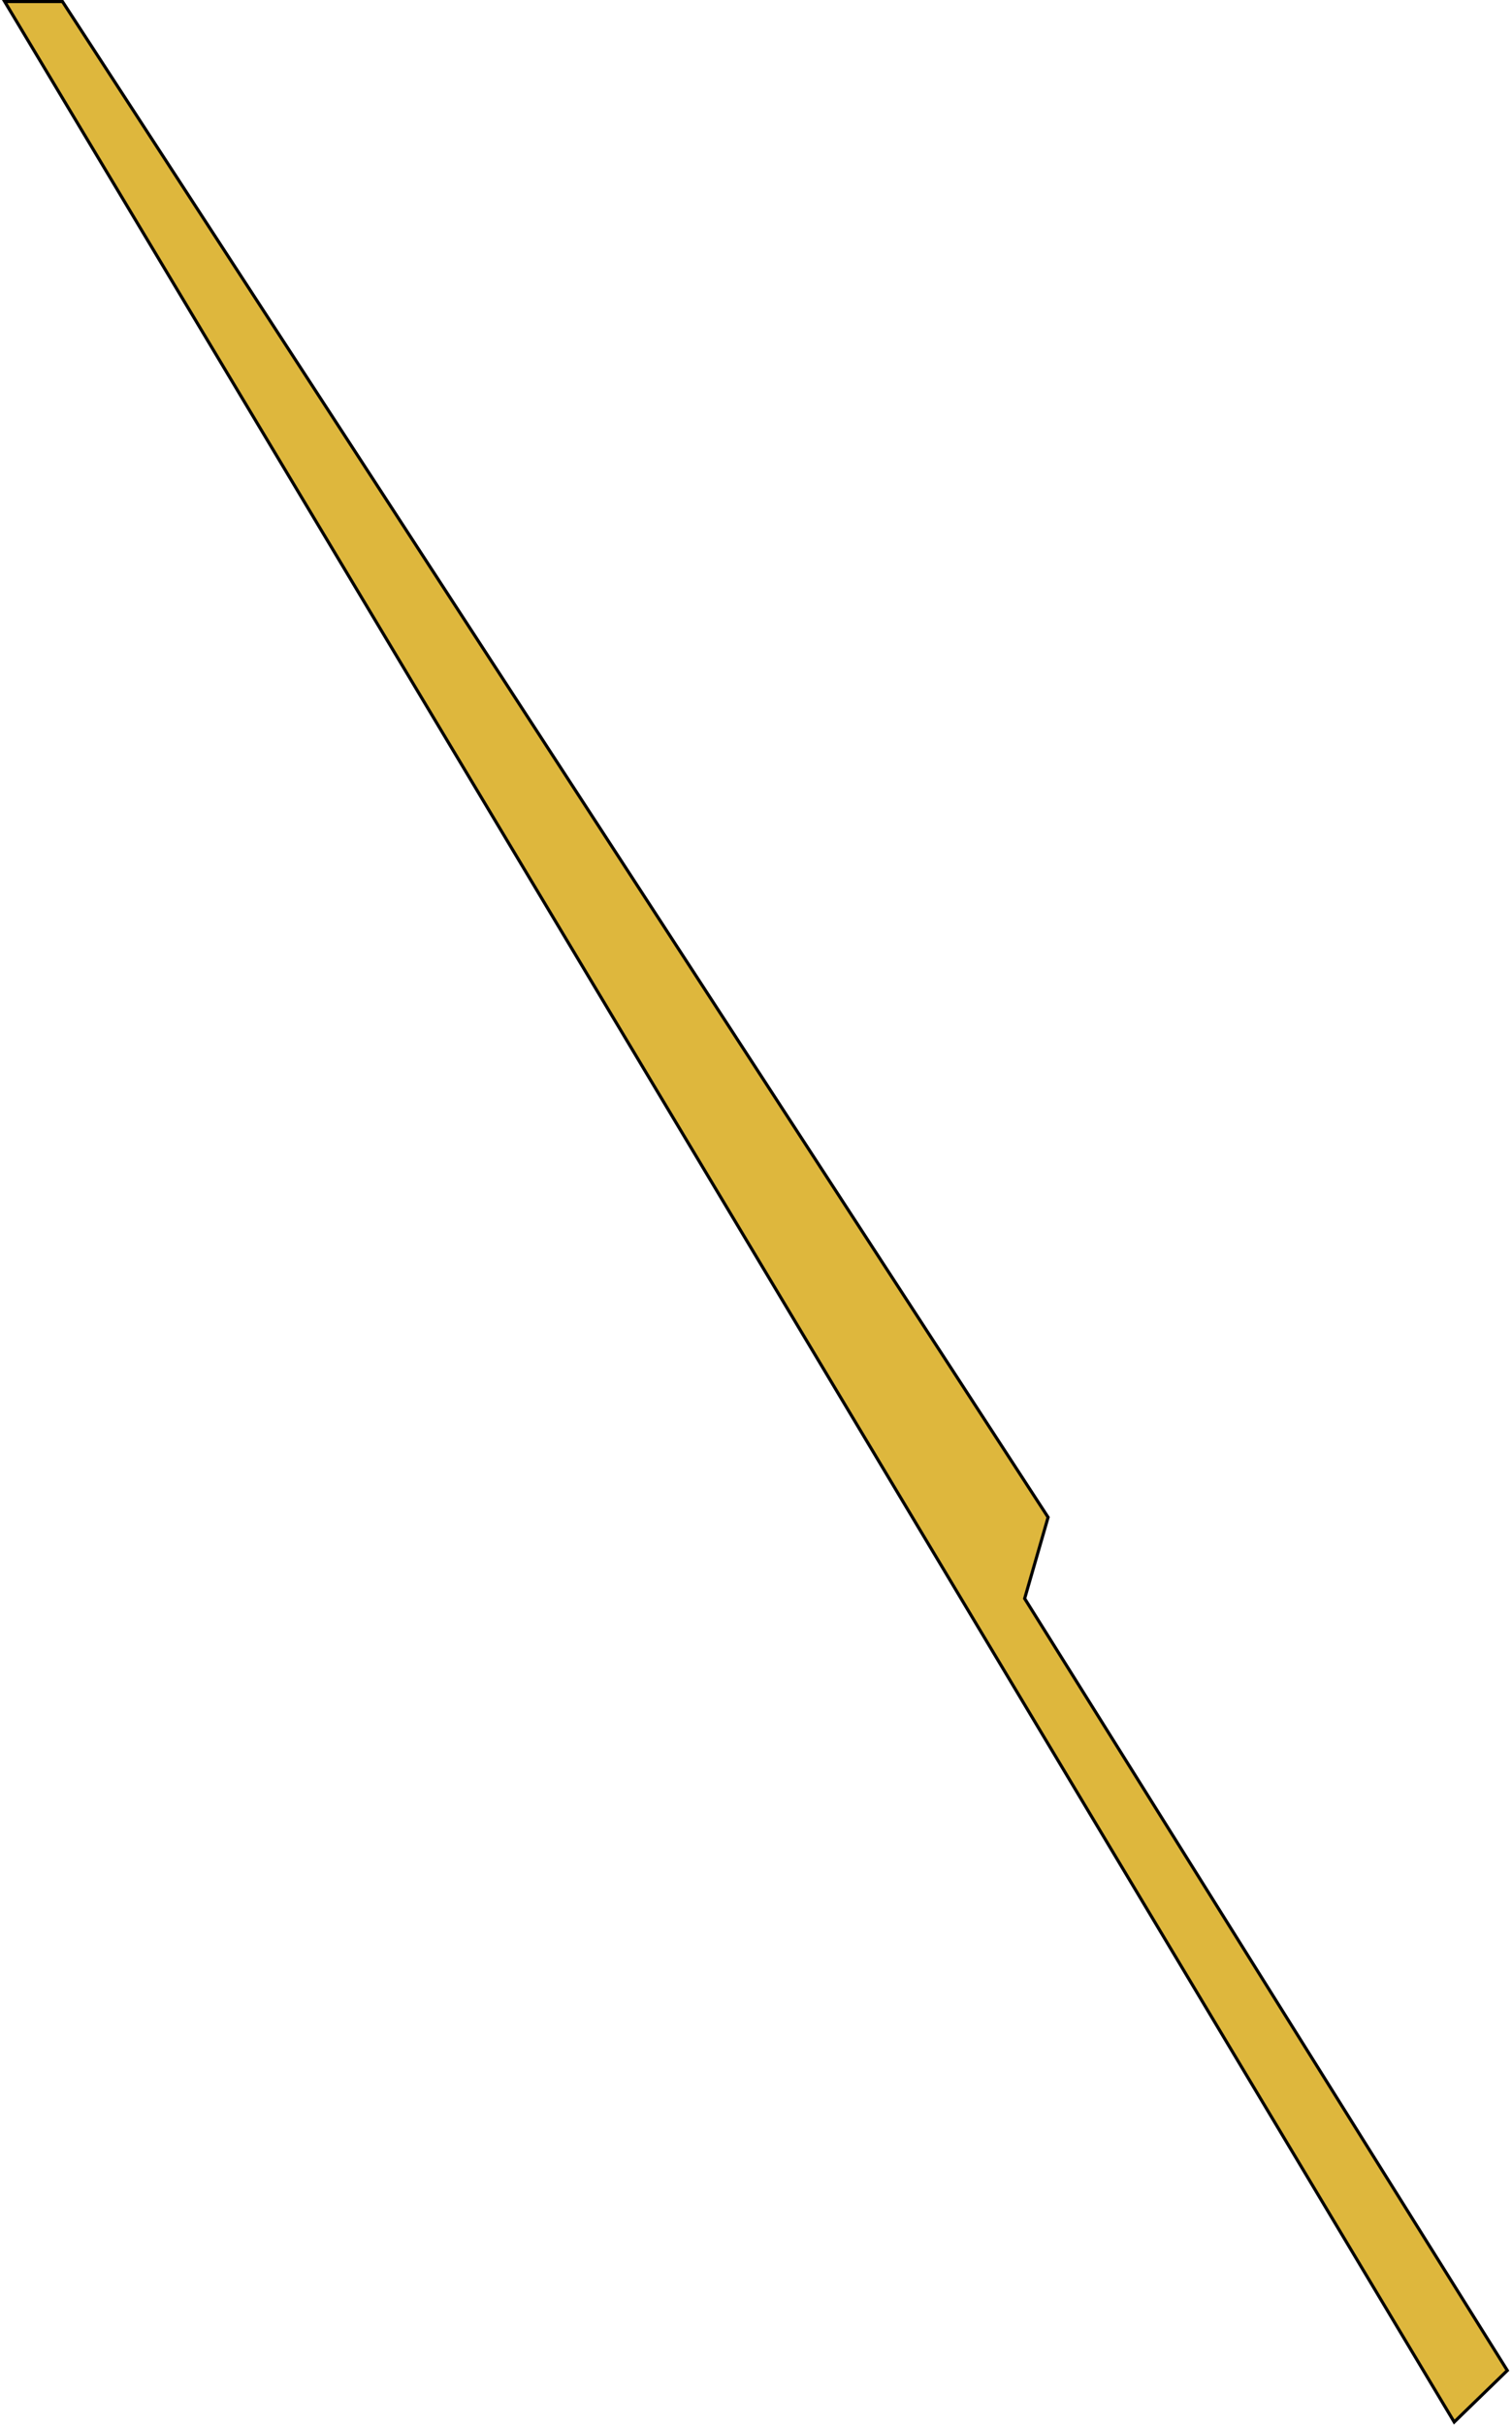 <svg width="484" height="776" viewBox="0 0 484 776" fill="none" xmlns="http://www.w3.org/2000/svg">
<path d="M335.5 485.5L20 0.5H1.5L465.5 775L482.5 758.5L328 511.5L335.5 485.5Z" fill="#DEB73D" stroke="black"/>
</svg>
